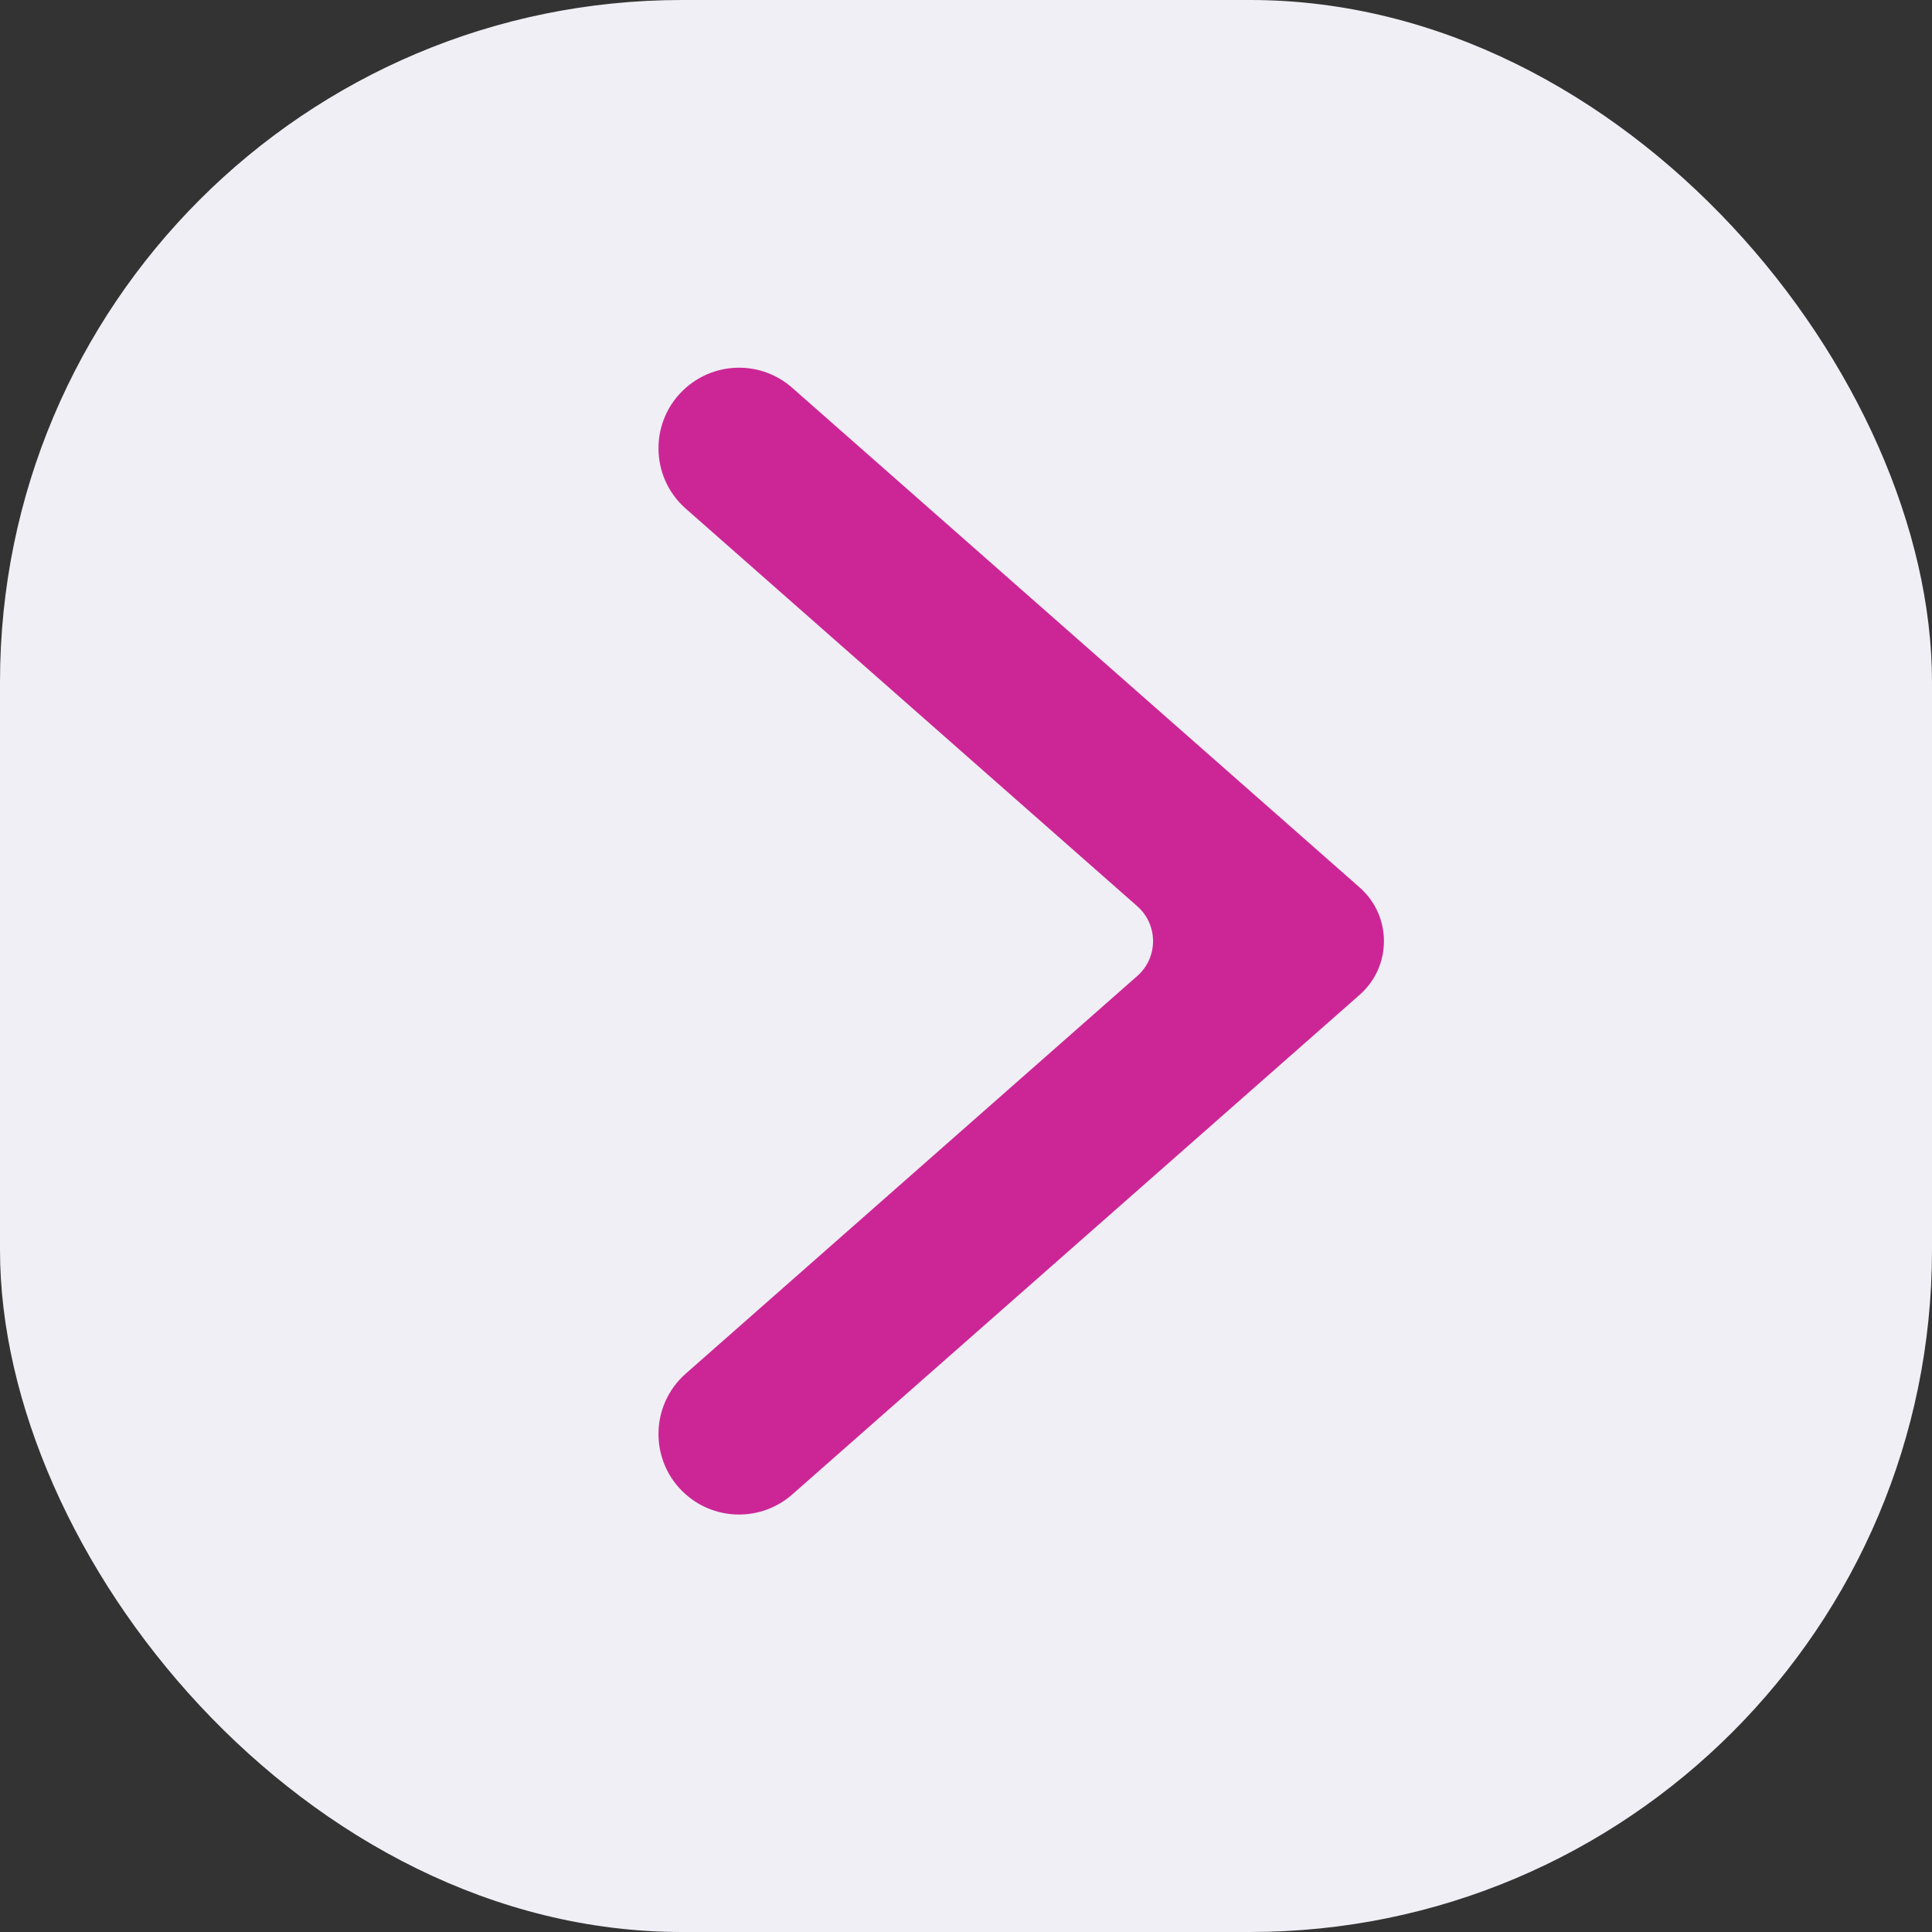 <svg width="34" height="34" viewBox="0 0 34 34" fill="none" xmlns="http://www.w3.org/2000/svg">
<rect x="0" y="0" width="34" height="34" fill="#333333" stroke="none"/>
<rect width="34" height="34" rx="12" fill="#EFEFF5"/>
<path d="M12.069 8.952C11.428 8.388 11.428 7.389 12.069 6.825C12.605 6.353 13.407 6.353 13.942 6.825L23.929 15.619C24.497 16.12 24.497 17.005 23.929 17.506L13.942 26.3C13.407 26.771 12.605 26.771 12.069 26.3C11.428 25.736 11.428 24.737 12.069 24.173L20.015 17.175C20.384 16.85 20.384 16.275 20.015 15.949L12.069 8.952Z" fill="#CC2696"/>
</svg>
